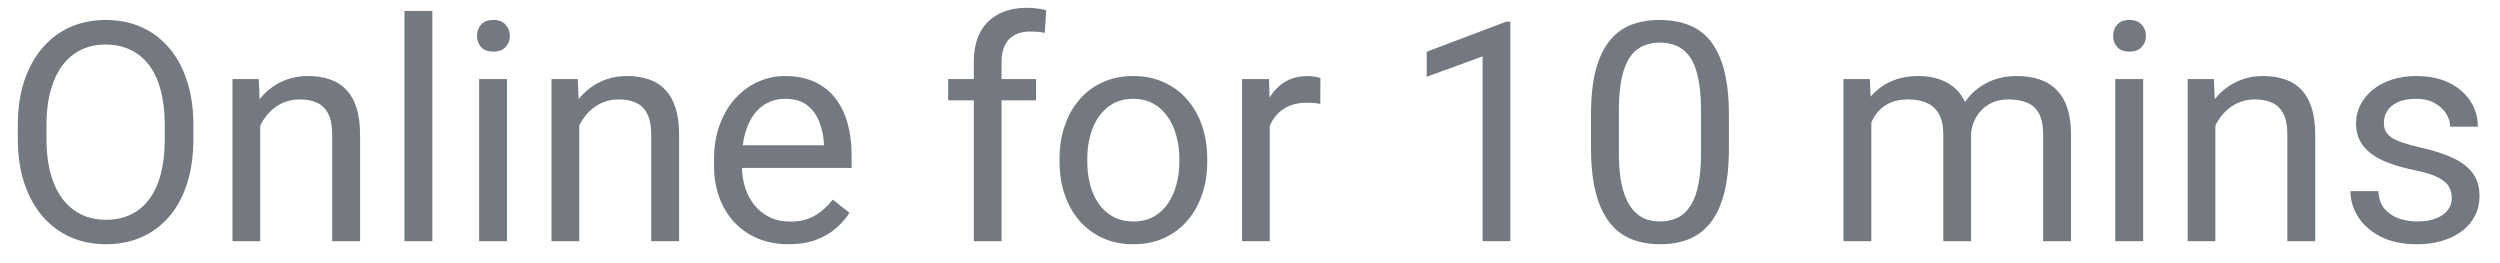 <svg width="114" height="12" viewBox="0 0 114 12" fill="none" xmlns="http://www.w3.org/2000/svg">
<path d="M8.818 5.709V6.338C8.818 7.085 8.725 7.755 8.538 8.348C8.351 8.94 8.082 9.444 7.731 9.858C7.381 10.273 6.959 10.59 6.467 10.809C5.979 11.027 5.432 11.137 4.826 11.137C4.238 11.137 3.698 11.027 3.206 10.809C2.718 10.59 2.295 10.273 1.935 9.858C1.579 9.444 1.303 8.94 1.107 8.348C0.911 7.755 0.813 7.085 0.813 6.338V5.709C0.813 4.962 0.909 4.294 1.101 3.706C1.297 3.114 1.572 2.61 1.928 2.195C2.283 1.776 2.705 1.457 3.192 1.238C3.685 1.02 4.225 0.91 4.812 0.91C5.419 0.91 5.965 1.02 6.453 1.238C6.945 1.457 7.367 1.776 7.718 2.195C8.073 2.61 8.344 3.114 8.531 3.706C8.723 4.294 8.818 4.962 8.818 5.709ZM7.513 6.338V5.695C7.513 5.103 7.451 4.579 7.328 4.123C7.21 3.667 7.034 3.285 6.802 2.975C6.569 2.665 6.285 2.43 5.947 2.271C5.615 2.111 5.236 2.031 4.812 2.031C4.402 2.031 4.031 2.111 3.698 2.271C3.37 2.43 3.088 2.665 2.851 2.975C2.618 3.285 2.438 3.667 2.311 4.123C2.183 4.579 2.119 5.103 2.119 5.695V6.338C2.119 6.935 2.183 7.464 2.311 7.924C2.438 8.38 2.62 8.765 2.857 9.079C3.099 9.389 3.384 9.624 3.712 9.783C4.045 9.943 4.416 10.023 4.826 10.023C5.255 10.023 5.635 9.943 5.968 9.783C6.3 9.624 6.581 9.389 6.809 9.079C7.041 8.765 7.216 8.38 7.335 7.924C7.453 7.464 7.513 6.935 7.513 6.338ZM11.867 5.183V11H10.602V3.604H11.799L11.867 5.183ZM11.566 7.021L11.04 7.001C11.045 6.495 11.12 6.028 11.266 5.6C11.412 5.167 11.617 4.791 11.881 4.472C12.145 4.153 12.46 3.907 12.824 3.733C13.193 3.556 13.601 3.467 14.048 3.467C14.412 3.467 14.741 3.517 15.032 3.617C15.324 3.713 15.572 3.868 15.777 4.082C15.987 4.296 16.146 4.574 16.256 4.916C16.365 5.253 16.42 5.666 16.42 6.153V11H15.148V6.14C15.148 5.752 15.091 5.442 14.977 5.21C14.864 4.973 14.697 4.802 14.479 4.697C14.26 4.588 13.991 4.533 13.672 4.533C13.357 4.533 13.07 4.599 12.81 4.731C12.555 4.864 12.334 5.046 12.148 5.278C11.965 5.511 11.822 5.777 11.717 6.078C11.617 6.374 11.566 6.689 11.566 7.021ZM19.715 0.5V11H18.443V0.5H19.715ZM23.119 3.604V11H21.848V3.604H23.119ZM21.752 1.642C21.752 1.437 21.814 1.263 21.936 1.122C22.064 0.981 22.251 0.91 22.497 0.91C22.739 0.91 22.923 0.981 23.051 1.122C23.183 1.263 23.249 1.437 23.249 1.642C23.249 1.838 23.183 2.006 23.051 2.147C22.923 2.284 22.739 2.353 22.497 2.353C22.251 2.353 22.064 2.284 21.936 2.147C21.814 2.006 21.752 1.838 21.752 1.642ZM26.414 5.183V11H25.149V3.604H26.346L26.414 5.183ZM26.113 7.021L25.587 7.001C25.591 6.495 25.667 6.028 25.812 5.6C25.958 5.167 26.163 4.791 26.428 4.472C26.692 4.153 27.006 3.907 27.371 3.733C27.74 3.556 28.148 3.467 28.595 3.467C28.959 3.467 29.287 3.517 29.579 3.617C29.871 3.713 30.119 3.868 30.324 4.082C30.534 4.296 30.693 4.574 30.803 4.916C30.912 5.253 30.967 5.666 30.967 6.153V11H29.695V6.14C29.695 5.752 29.638 5.442 29.524 5.21C29.41 4.973 29.244 4.802 29.025 4.697C28.807 4.588 28.538 4.533 28.219 4.533C27.904 4.533 27.617 4.599 27.357 4.731C27.102 4.864 26.881 5.046 26.694 5.278C26.512 5.511 26.369 5.777 26.264 6.078C26.163 6.374 26.113 6.689 26.113 7.021ZM35.957 11.137C35.442 11.137 34.975 11.05 34.556 10.877C34.141 10.699 33.783 10.451 33.482 10.132C33.186 9.813 32.958 9.435 32.799 8.997C32.639 8.56 32.56 8.081 32.56 7.562V7.274C32.56 6.673 32.648 6.137 32.826 5.668C33.004 5.194 33.245 4.793 33.551 4.465C33.856 4.137 34.203 3.888 34.59 3.72C34.977 3.551 35.378 3.467 35.793 3.467C36.322 3.467 36.777 3.558 37.16 3.74C37.547 3.923 37.864 4.178 38.11 4.506C38.356 4.829 38.539 5.212 38.657 5.654C38.776 6.092 38.835 6.57 38.835 7.09V7.657H33.312V6.625H37.57V6.529C37.552 6.201 37.484 5.882 37.365 5.572C37.251 5.262 37.069 5.007 36.818 4.807C36.568 4.606 36.226 4.506 35.793 4.506C35.506 4.506 35.242 4.567 35 4.69C34.758 4.809 34.551 4.987 34.378 5.224C34.205 5.461 34.07 5.75 33.975 6.092C33.879 6.434 33.831 6.828 33.831 7.274V7.562C33.831 7.912 33.879 8.243 33.975 8.553C34.075 8.858 34.218 9.127 34.405 9.359C34.597 9.592 34.827 9.774 35.096 9.906C35.369 10.038 35.679 10.104 36.025 10.104C36.472 10.104 36.85 10.013 37.16 9.831C37.47 9.649 37.741 9.405 37.974 9.1L38.739 9.708C38.58 9.95 38.377 10.18 38.131 10.398C37.885 10.617 37.582 10.795 37.222 10.932C36.866 11.068 36.445 11.137 35.957 11.137ZM45.671 11H44.406V2.824C44.406 2.291 44.502 1.842 44.693 1.478C44.889 1.108 45.17 0.83 45.534 0.644C45.899 0.452 46.332 0.356 46.833 0.356C46.979 0.356 47.125 0.366 47.27 0.384C47.421 0.402 47.567 0.429 47.708 0.466L47.64 1.498C47.544 1.475 47.435 1.459 47.312 1.45C47.193 1.441 47.075 1.437 46.956 1.437C46.687 1.437 46.455 1.491 46.259 1.601C46.067 1.705 45.922 1.86 45.821 2.065C45.721 2.271 45.671 2.523 45.671 2.824V11ZM47.243 3.604V4.574H43.237V3.604H47.243ZM48.316 7.384V7.227C48.316 6.693 48.394 6.199 48.549 5.743C48.704 5.283 48.927 4.884 49.219 4.547C49.51 4.205 49.864 3.941 50.278 3.754C50.693 3.562 51.158 3.467 51.673 3.467C52.192 3.467 52.66 3.562 53.074 3.754C53.493 3.941 53.849 4.205 54.141 4.547C54.437 4.884 54.662 5.283 54.817 5.743C54.972 6.199 55.05 6.693 55.05 7.227V7.384C55.05 7.917 54.972 8.411 54.817 8.867C54.662 9.323 54.437 9.722 54.141 10.063C53.849 10.401 53.496 10.665 53.081 10.856C52.671 11.043 52.206 11.137 51.687 11.137C51.167 11.137 50.7 11.043 50.285 10.856C49.87 10.665 49.515 10.401 49.219 10.063C48.927 9.722 48.704 9.323 48.549 8.867C48.394 8.411 48.316 7.917 48.316 7.384ZM49.581 7.227V7.384C49.581 7.753 49.624 8.102 49.711 8.43C49.797 8.753 49.927 9.04 50.101 9.291C50.278 9.542 50.499 9.74 50.764 9.886C51.028 10.027 51.336 10.098 51.687 10.098C52.033 10.098 52.336 10.027 52.596 9.886C52.86 9.74 53.079 9.542 53.252 9.291C53.425 9.04 53.555 8.753 53.642 8.43C53.733 8.102 53.778 7.753 53.778 7.384V7.227C53.778 6.862 53.733 6.518 53.642 6.194C53.555 5.866 53.423 5.577 53.245 5.326C53.072 5.071 52.853 4.87 52.589 4.725C52.329 4.579 52.024 4.506 51.673 4.506C51.327 4.506 51.021 4.579 50.757 4.725C50.497 4.87 50.278 5.071 50.101 5.326C49.927 5.577 49.797 5.866 49.711 6.194C49.624 6.518 49.581 6.862 49.581 7.227ZM57.9 4.766V11H56.636V3.604H57.866L57.9 4.766ZM60.211 3.562L60.204 4.738C60.099 4.715 59.999 4.702 59.903 4.697C59.812 4.688 59.707 4.684 59.589 4.684C59.297 4.684 59.04 4.729 58.816 4.82C58.593 4.911 58.404 5.039 58.249 5.203C58.094 5.367 57.971 5.563 57.88 5.791C57.793 6.014 57.736 6.26 57.709 6.529L57.353 6.734C57.353 6.288 57.397 5.868 57.483 5.477C57.575 5.085 57.714 4.738 57.9 4.438C58.087 4.132 58.324 3.895 58.611 3.727C58.903 3.553 59.249 3.467 59.65 3.467C59.742 3.467 59.846 3.478 59.965 3.501C60.083 3.519 60.165 3.54 60.211 3.562ZM68.872 0.992V11H67.607V2.571L65.058 3.501V2.359L68.674 0.992H68.872ZM78.839 5.23V6.748C78.839 7.564 78.766 8.252 78.62 8.812C78.474 9.373 78.265 9.824 77.991 10.166C77.718 10.508 77.387 10.756 77 10.911C76.617 11.062 76.184 11.137 75.701 11.137C75.318 11.137 74.965 11.089 74.642 10.993C74.318 10.898 74.026 10.745 73.767 10.535C73.511 10.321 73.293 10.043 73.11 9.701C72.928 9.359 72.789 8.945 72.693 8.457C72.598 7.969 72.55 7.4 72.55 6.748V5.23C72.55 4.415 72.623 3.731 72.769 3.18C72.919 2.628 73.131 2.186 73.404 1.854C73.678 1.516 74.006 1.275 74.389 1.129C74.776 0.983 75.209 0.91 75.688 0.91C76.075 0.91 76.43 0.958 76.754 1.054C77.082 1.145 77.374 1.293 77.629 1.498C77.884 1.699 78.101 1.967 78.278 2.305C78.461 2.637 78.6 3.045 78.695 3.528C78.791 4.011 78.839 4.579 78.839 5.23ZM77.567 6.953V5.019C77.567 4.572 77.54 4.18 77.485 3.843C77.435 3.501 77.36 3.209 77.26 2.968C77.159 2.726 77.032 2.53 76.877 2.38C76.727 2.229 76.551 2.12 76.351 2.052C76.155 1.979 75.934 1.942 75.688 1.942C75.387 1.942 75.12 1.999 74.888 2.113C74.655 2.223 74.459 2.398 74.3 2.64C74.145 2.881 74.026 3.198 73.944 3.59C73.862 3.982 73.821 4.458 73.821 5.019V6.953C73.821 7.4 73.846 7.794 73.897 8.136C73.951 8.478 74.031 8.774 74.136 9.024C74.241 9.271 74.368 9.473 74.519 9.633C74.669 9.792 74.842 9.911 75.038 9.988C75.239 10.061 75.46 10.098 75.701 10.098C76.011 10.098 76.282 10.038 76.515 9.92C76.747 9.801 76.941 9.617 77.096 9.366C77.255 9.111 77.374 8.785 77.451 8.389C77.529 7.988 77.567 7.509 77.567 6.953ZM85.333 5.073V11H84.061V3.604H85.265L85.333 5.073ZM85.073 7.021L84.485 7.001C84.49 6.495 84.556 6.028 84.684 5.6C84.811 5.167 85 4.791 85.251 4.472C85.502 4.153 85.814 3.907 86.188 3.733C86.561 3.556 86.994 3.467 87.486 3.467C87.833 3.467 88.152 3.517 88.443 3.617C88.735 3.713 88.988 3.866 89.202 4.075C89.416 4.285 89.583 4.554 89.701 4.882C89.82 5.21 89.879 5.606 89.879 6.071V11H88.614V6.133C88.614 5.745 88.548 5.436 88.416 5.203C88.288 4.971 88.106 4.802 87.869 4.697C87.632 4.588 87.354 4.533 87.035 4.533C86.662 4.533 86.349 4.599 86.099 4.731C85.848 4.864 85.647 5.046 85.497 5.278C85.347 5.511 85.237 5.777 85.169 6.078C85.105 6.374 85.073 6.689 85.073 7.021ZM89.865 6.324L89.018 6.584C89.022 6.178 89.088 5.789 89.216 5.415C89.348 5.041 89.537 4.709 89.783 4.417C90.034 4.125 90.341 3.895 90.706 3.727C91.071 3.553 91.488 3.467 91.957 3.467C92.353 3.467 92.704 3.519 93.01 3.624C93.32 3.729 93.579 3.891 93.789 4.109C94.003 4.324 94.165 4.599 94.274 4.937C94.384 5.274 94.439 5.675 94.439 6.14V11H93.167V6.126C93.167 5.711 93.101 5.39 92.969 5.162C92.841 4.93 92.659 4.768 92.422 4.677C92.189 4.581 91.912 4.533 91.588 4.533C91.31 4.533 91.064 4.581 90.85 4.677C90.635 4.772 90.455 4.905 90.31 5.073C90.164 5.237 90.052 5.426 89.975 5.641C89.902 5.855 89.865 6.083 89.865 6.324ZM97.727 3.604V11H96.455V3.604H97.727ZM96.359 1.642C96.359 1.437 96.421 1.263 96.544 1.122C96.671 0.981 96.858 0.91 97.105 0.91C97.346 0.91 97.531 0.981 97.658 1.122C97.79 1.263 97.856 1.437 97.856 1.642C97.856 1.838 97.79 2.006 97.658 2.147C97.531 2.284 97.346 2.353 97.105 2.353C96.858 2.353 96.671 2.284 96.544 2.147C96.421 2.006 96.359 1.838 96.359 1.642ZM101.021 5.183V11H99.757V3.604H100.953L101.021 5.183ZM100.721 7.021L100.194 7.001C100.199 6.495 100.274 6.028 100.42 5.6C100.566 5.167 100.771 4.791 101.035 4.472C101.299 4.153 101.614 3.907 101.979 3.733C102.348 3.556 102.756 3.467 103.202 3.467C103.567 3.467 103.895 3.517 104.187 3.617C104.478 3.713 104.727 3.868 104.932 4.082C105.141 4.296 105.301 4.574 105.41 4.916C105.52 5.253 105.574 5.666 105.574 6.153V11H104.303V6.14C104.303 5.752 104.246 5.442 104.132 5.21C104.018 4.973 103.852 4.802 103.633 4.697C103.414 4.588 103.145 4.533 102.826 4.533C102.512 4.533 102.225 4.599 101.965 4.731C101.71 4.864 101.489 5.046 101.302 5.278C101.119 5.511 100.976 5.777 100.871 6.078C100.771 6.374 100.721 6.689 100.721 7.021ZM111.802 9.038C111.802 8.856 111.761 8.687 111.679 8.532C111.601 8.373 111.439 8.229 111.193 8.102C110.952 7.969 110.587 7.855 110.1 7.76C109.689 7.673 109.318 7.571 108.985 7.452C108.657 7.334 108.377 7.19 108.145 7.021C107.917 6.853 107.741 6.655 107.618 6.427C107.495 6.199 107.434 5.932 107.434 5.627C107.434 5.335 107.497 5.06 107.625 4.8C107.757 4.54 107.942 4.31 108.179 4.109C108.42 3.909 108.71 3.752 109.047 3.638C109.384 3.524 109.76 3.467 110.175 3.467C110.767 3.467 111.273 3.572 111.692 3.781C112.112 3.991 112.433 4.271 112.656 4.622C112.88 4.968 112.991 5.354 112.991 5.777H111.727C111.727 5.572 111.665 5.374 111.542 5.183C111.424 4.987 111.248 4.825 111.016 4.697C110.788 4.57 110.507 4.506 110.175 4.506C109.824 4.506 109.539 4.561 109.32 4.67C109.106 4.775 108.949 4.909 108.849 5.073C108.753 5.237 108.705 5.41 108.705 5.593C108.705 5.729 108.728 5.853 108.773 5.962C108.824 6.067 108.91 6.165 109.033 6.256C109.156 6.342 109.329 6.424 109.553 6.502C109.776 6.579 110.061 6.657 110.407 6.734C111.013 6.871 111.512 7.035 111.904 7.227C112.296 7.418 112.588 7.653 112.779 7.931C112.971 8.209 113.066 8.546 113.066 8.942C113.066 9.266 112.998 9.562 112.861 9.831C112.729 10.1 112.535 10.332 112.28 10.528C112.03 10.72 111.729 10.87 111.378 10.979C111.032 11.084 110.642 11.137 110.209 11.137C109.557 11.137 109.006 11.021 108.555 10.788C108.104 10.556 107.762 10.255 107.529 9.886C107.297 9.517 107.181 9.127 107.181 8.717H108.452C108.47 9.063 108.571 9.339 108.753 9.544C108.935 9.744 109.159 9.888 109.423 9.975C109.687 10.057 109.949 10.098 110.209 10.098C110.555 10.098 110.845 10.052 111.077 9.961C111.314 9.87 111.494 9.744 111.617 9.585C111.74 9.425 111.802 9.243 111.802 9.038Z" fill="#747881"/>
</svg>

